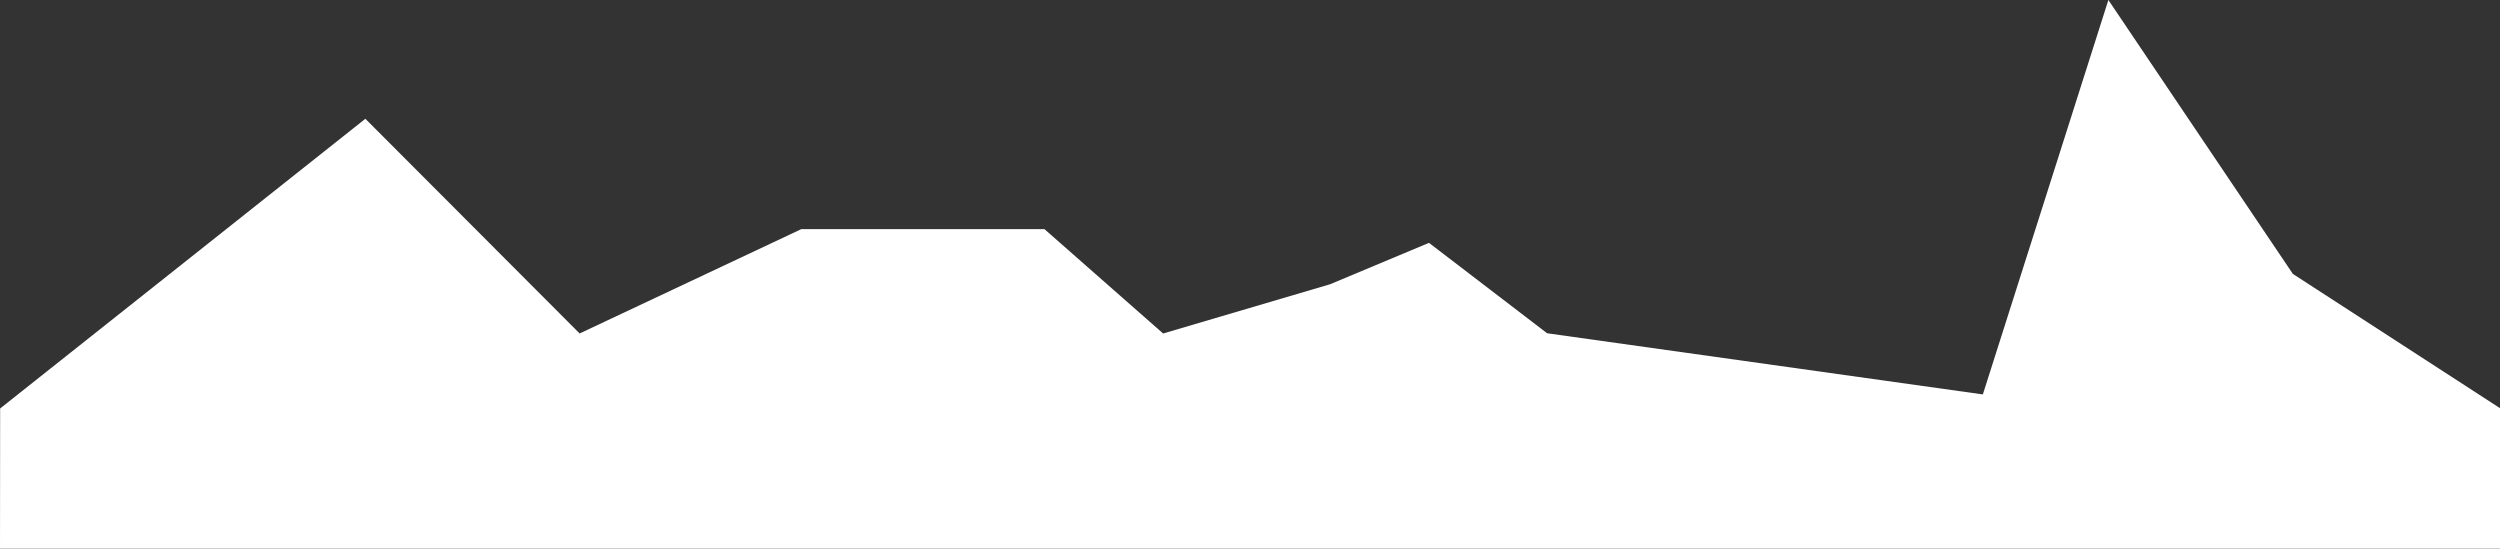 <svg id="Layer_1" data-name="Layer 1" xmlns="http://www.w3.org/2000/svg" viewBox="0 0 1080 236.99"><rect x="0" y="0" width="1080" height="236.99" fill="#333333" stroke="none"/><defs><style>.cls-1{fill:#fff;}</style></defs><title>sky-2</title><polygon class="cls-1" points="0.06 176.46 157.84 51.31 250.4 144.06 346.15 98.99 451.21 98.99 502.47 144.07 574.59 122.8 617.32 104.91 668.36 143.97 856.59 170.39 910.82 0 990.52 118.33 1080 176.33 1080 236.99 0 236.99 0.06 176.46"/></svg>
